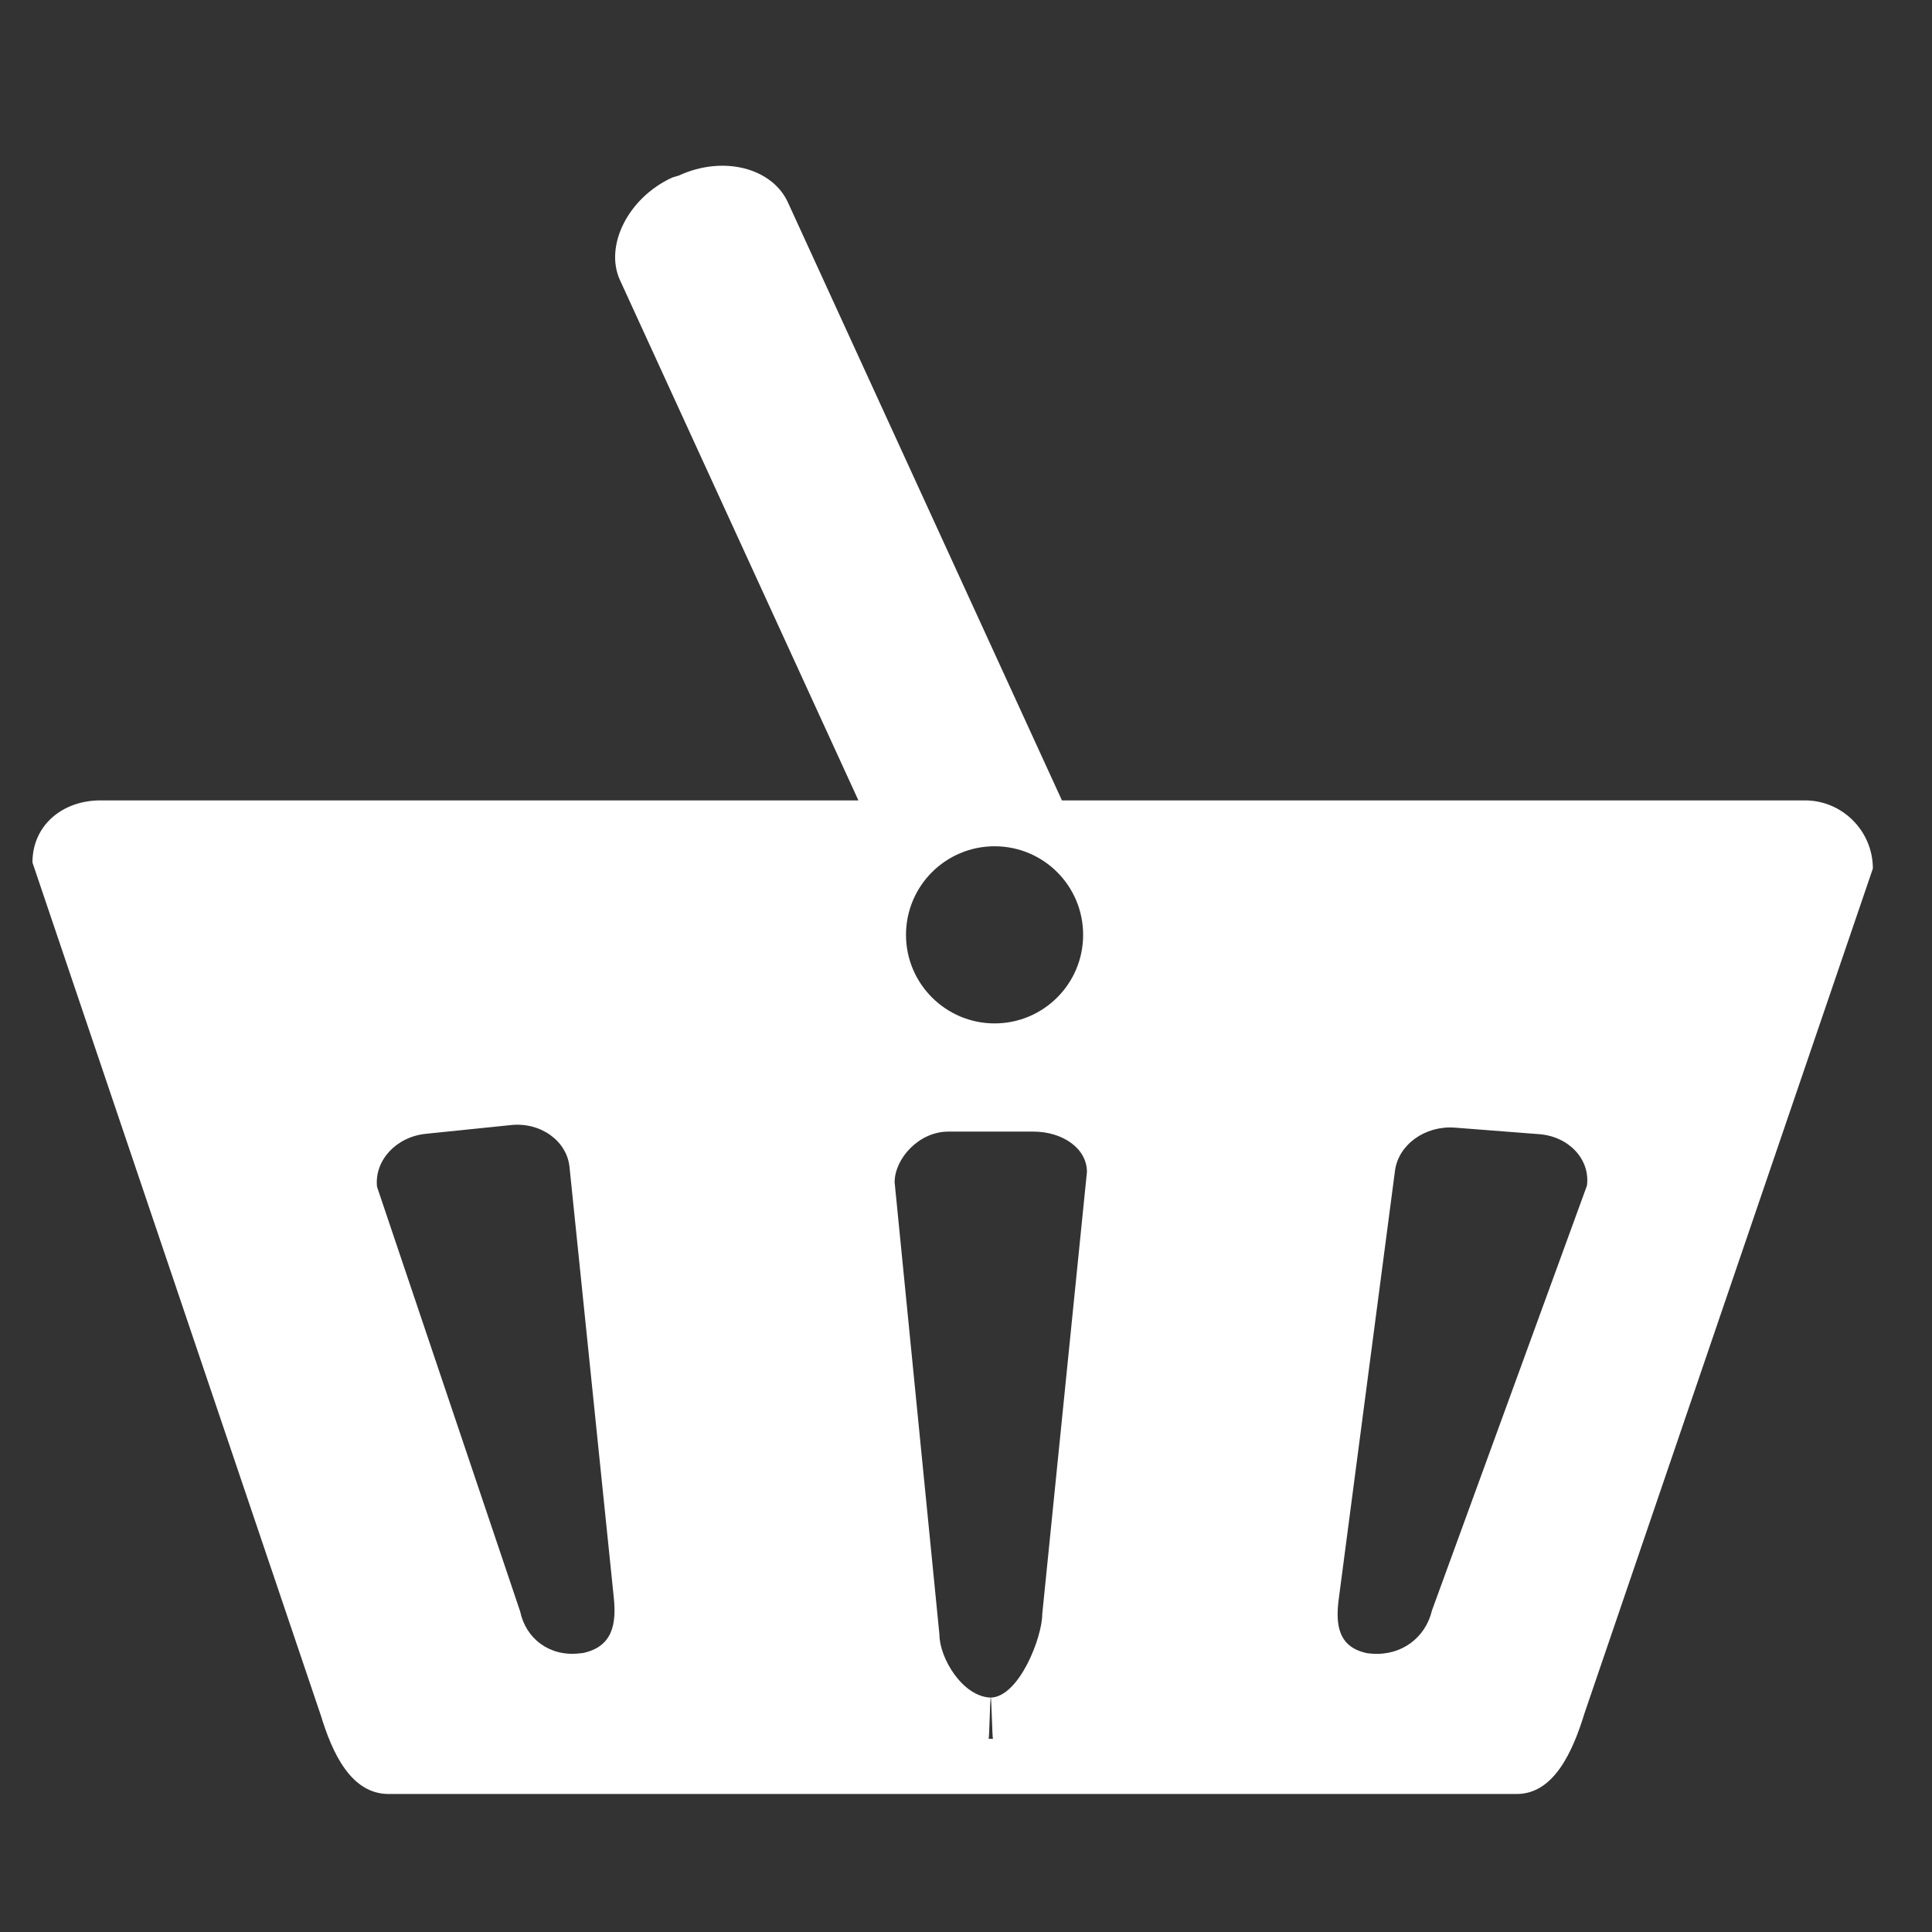 <?xml version="1.0" encoding="utf-8"?>
<!-- Generator: Adobe Illustrator 16.0.0, SVG Export Plug-In . SVG Version: 6.00 Build 0)  -->
<!DOCTYPE svg PUBLIC "-//W3C//DTD SVG 1.1//EN" "http://www.w3.org/Graphics/SVG/1.1/DTD/svg11.dtd">
<svg version="1.1" id="Calque_1" xmlns="http://www.w3.org/2000/svg" xmlns:xlink="http://www.w3.org/1999/xlink" x="0px" y="0px"
	 width="35px" height="35px" viewBox="0 0 35 35" enable-background="new 0 0 35 35" xml:space="preserve">
<rect x="0" y="0" width="35" height="35" fill="#333333" stroke="none"/>
<path fill="#FFFFFF" d="M32.699,14.5H19.238L14.272,3.663c-0.284-0.618-1.168-0.855-1.974-0.483l-0.122,0.037
	c-0.806,0.372-1.228,1.243-0.944,1.859l4.319,9.424H1.817c-0.68,0-1.229,0.446-1.229,1.125l5.224,15.451
	c0.21,0.689,0.55,1.424,1.229,1.424H17.13h0.206h10.14c0.677,0,1.018-0.774,1.229-1.463l5.224-15.303
	C33.928,15.055,33.376,14.5,32.699,14.5z M10.566,29.945l-0.081,0.009c-0.537,0.056-0.96-0.273-1.062-0.761L6.83,21.499
	c-0.049-0.477,0.347-0.904,0.884-0.959l1.54-0.158c0.538-0.058,1.014,0.285,1.063,0.757l0.803,7.809
	C11.168,29.423,11.097,29.829,10.566,29.945z M18.018,15.331c0.888,0,1.604,0.718,1.604,1.605c0,0.885-0.717,1.604-1.604,1.604
	c-0.885,0-1.605-0.72-1.605-1.604C16.413,16.049,17.132,15.331,18.018,15.331z M18.881,29.244c0,0.412-0.414,1.492-0.932,1.51
	c0.014,0,0.026,0.746,0.04,0.746h-0.08c0.014,0,0.026-0.746,0.04-0.746c-0.518-0.018-0.93-0.725-0.93-1.139l-0.812-8.197
	c0-0.425,0.436-0.918,0.973-0.918h1.538c0.537,0,0.973,0.307,0.973,0.73L18.881,29.244z M28.749,21.479l-2.808,7.697
	c-0.115,0.487-0.546,0.822-1.084,0.782l-0.08-0.007c-0.528-0.104-0.587-0.506-0.525-0.978l1.02-7.767
	c0.063-0.471,0.547-0.818,1.082-0.778l1.536,0.119C28.427,20.591,28.811,21.008,28.749,21.479z"/>
</svg>

